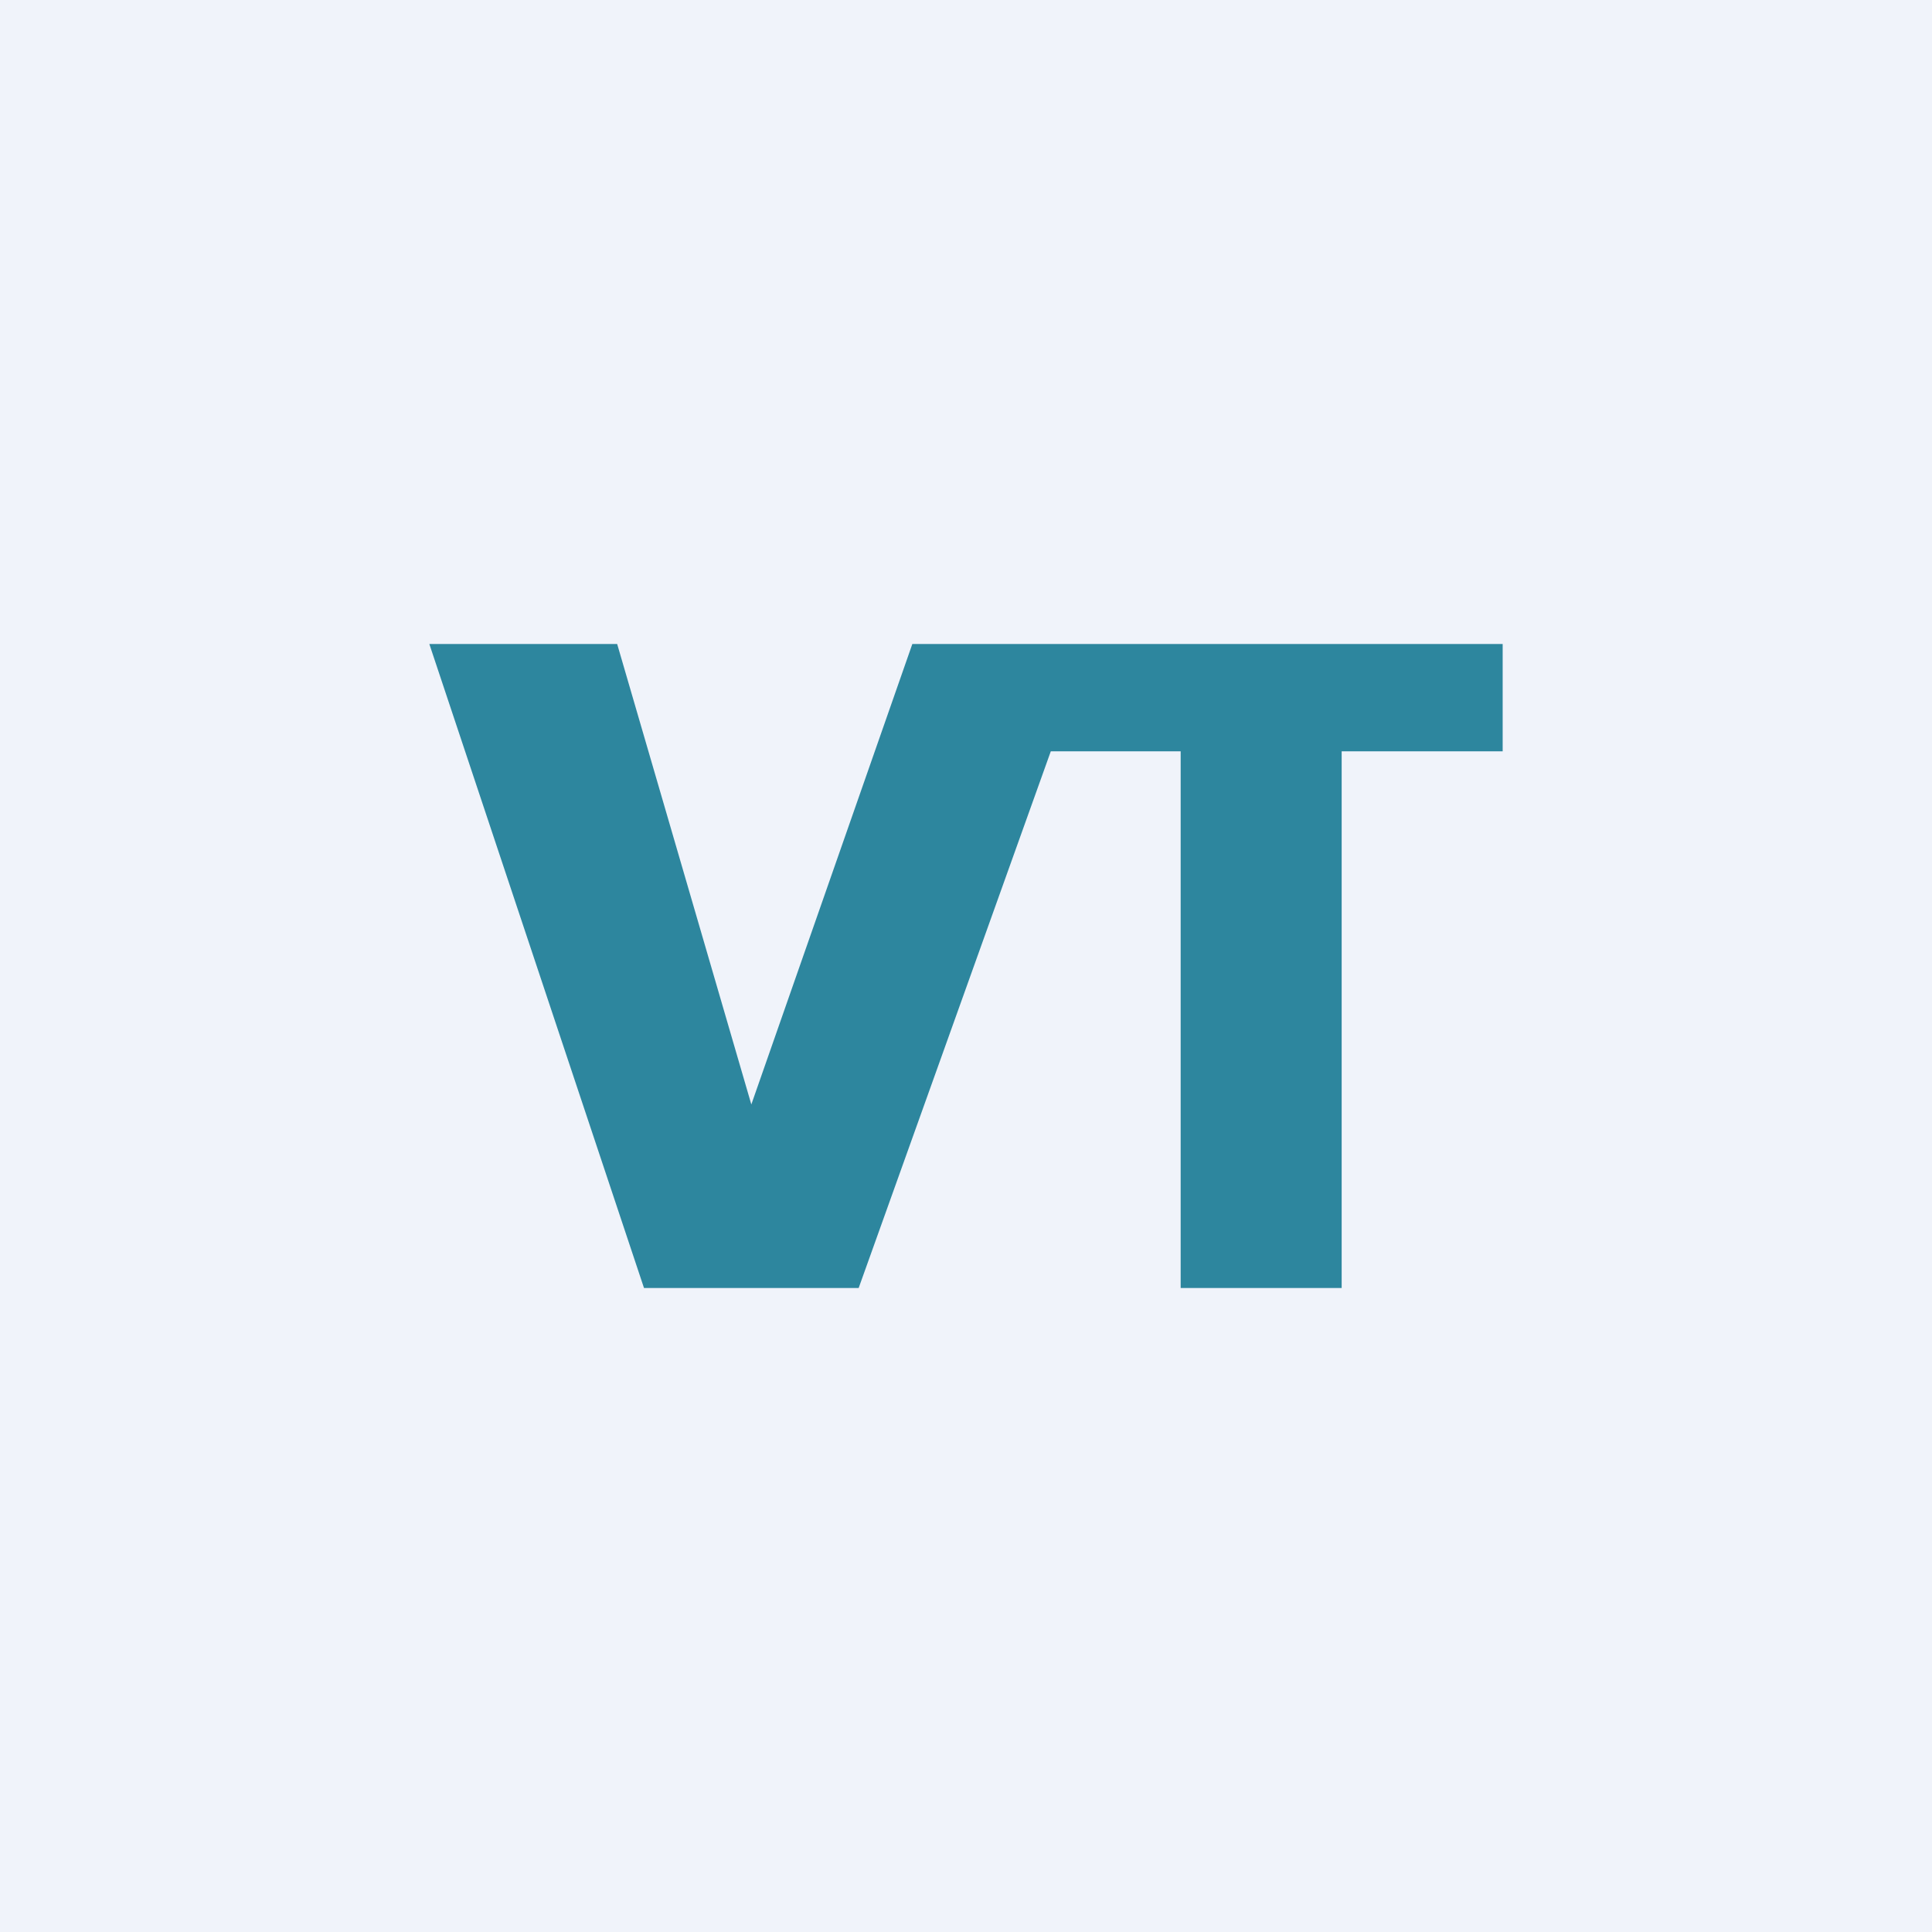 <!-- by TradingView --><svg width="18" height="18" viewBox="0 0 18 18" xmlns="http://www.w3.org/2000/svg"><path fill="#F0F3FA" d="M0 0h18v18H0z"/><path d="M5.75 6H4l2 6h2l1.79-5H11v5h1.5V7H14V6H8.5L7 10.29 5.75 6Z" fill="#2D869E"/></svg>
